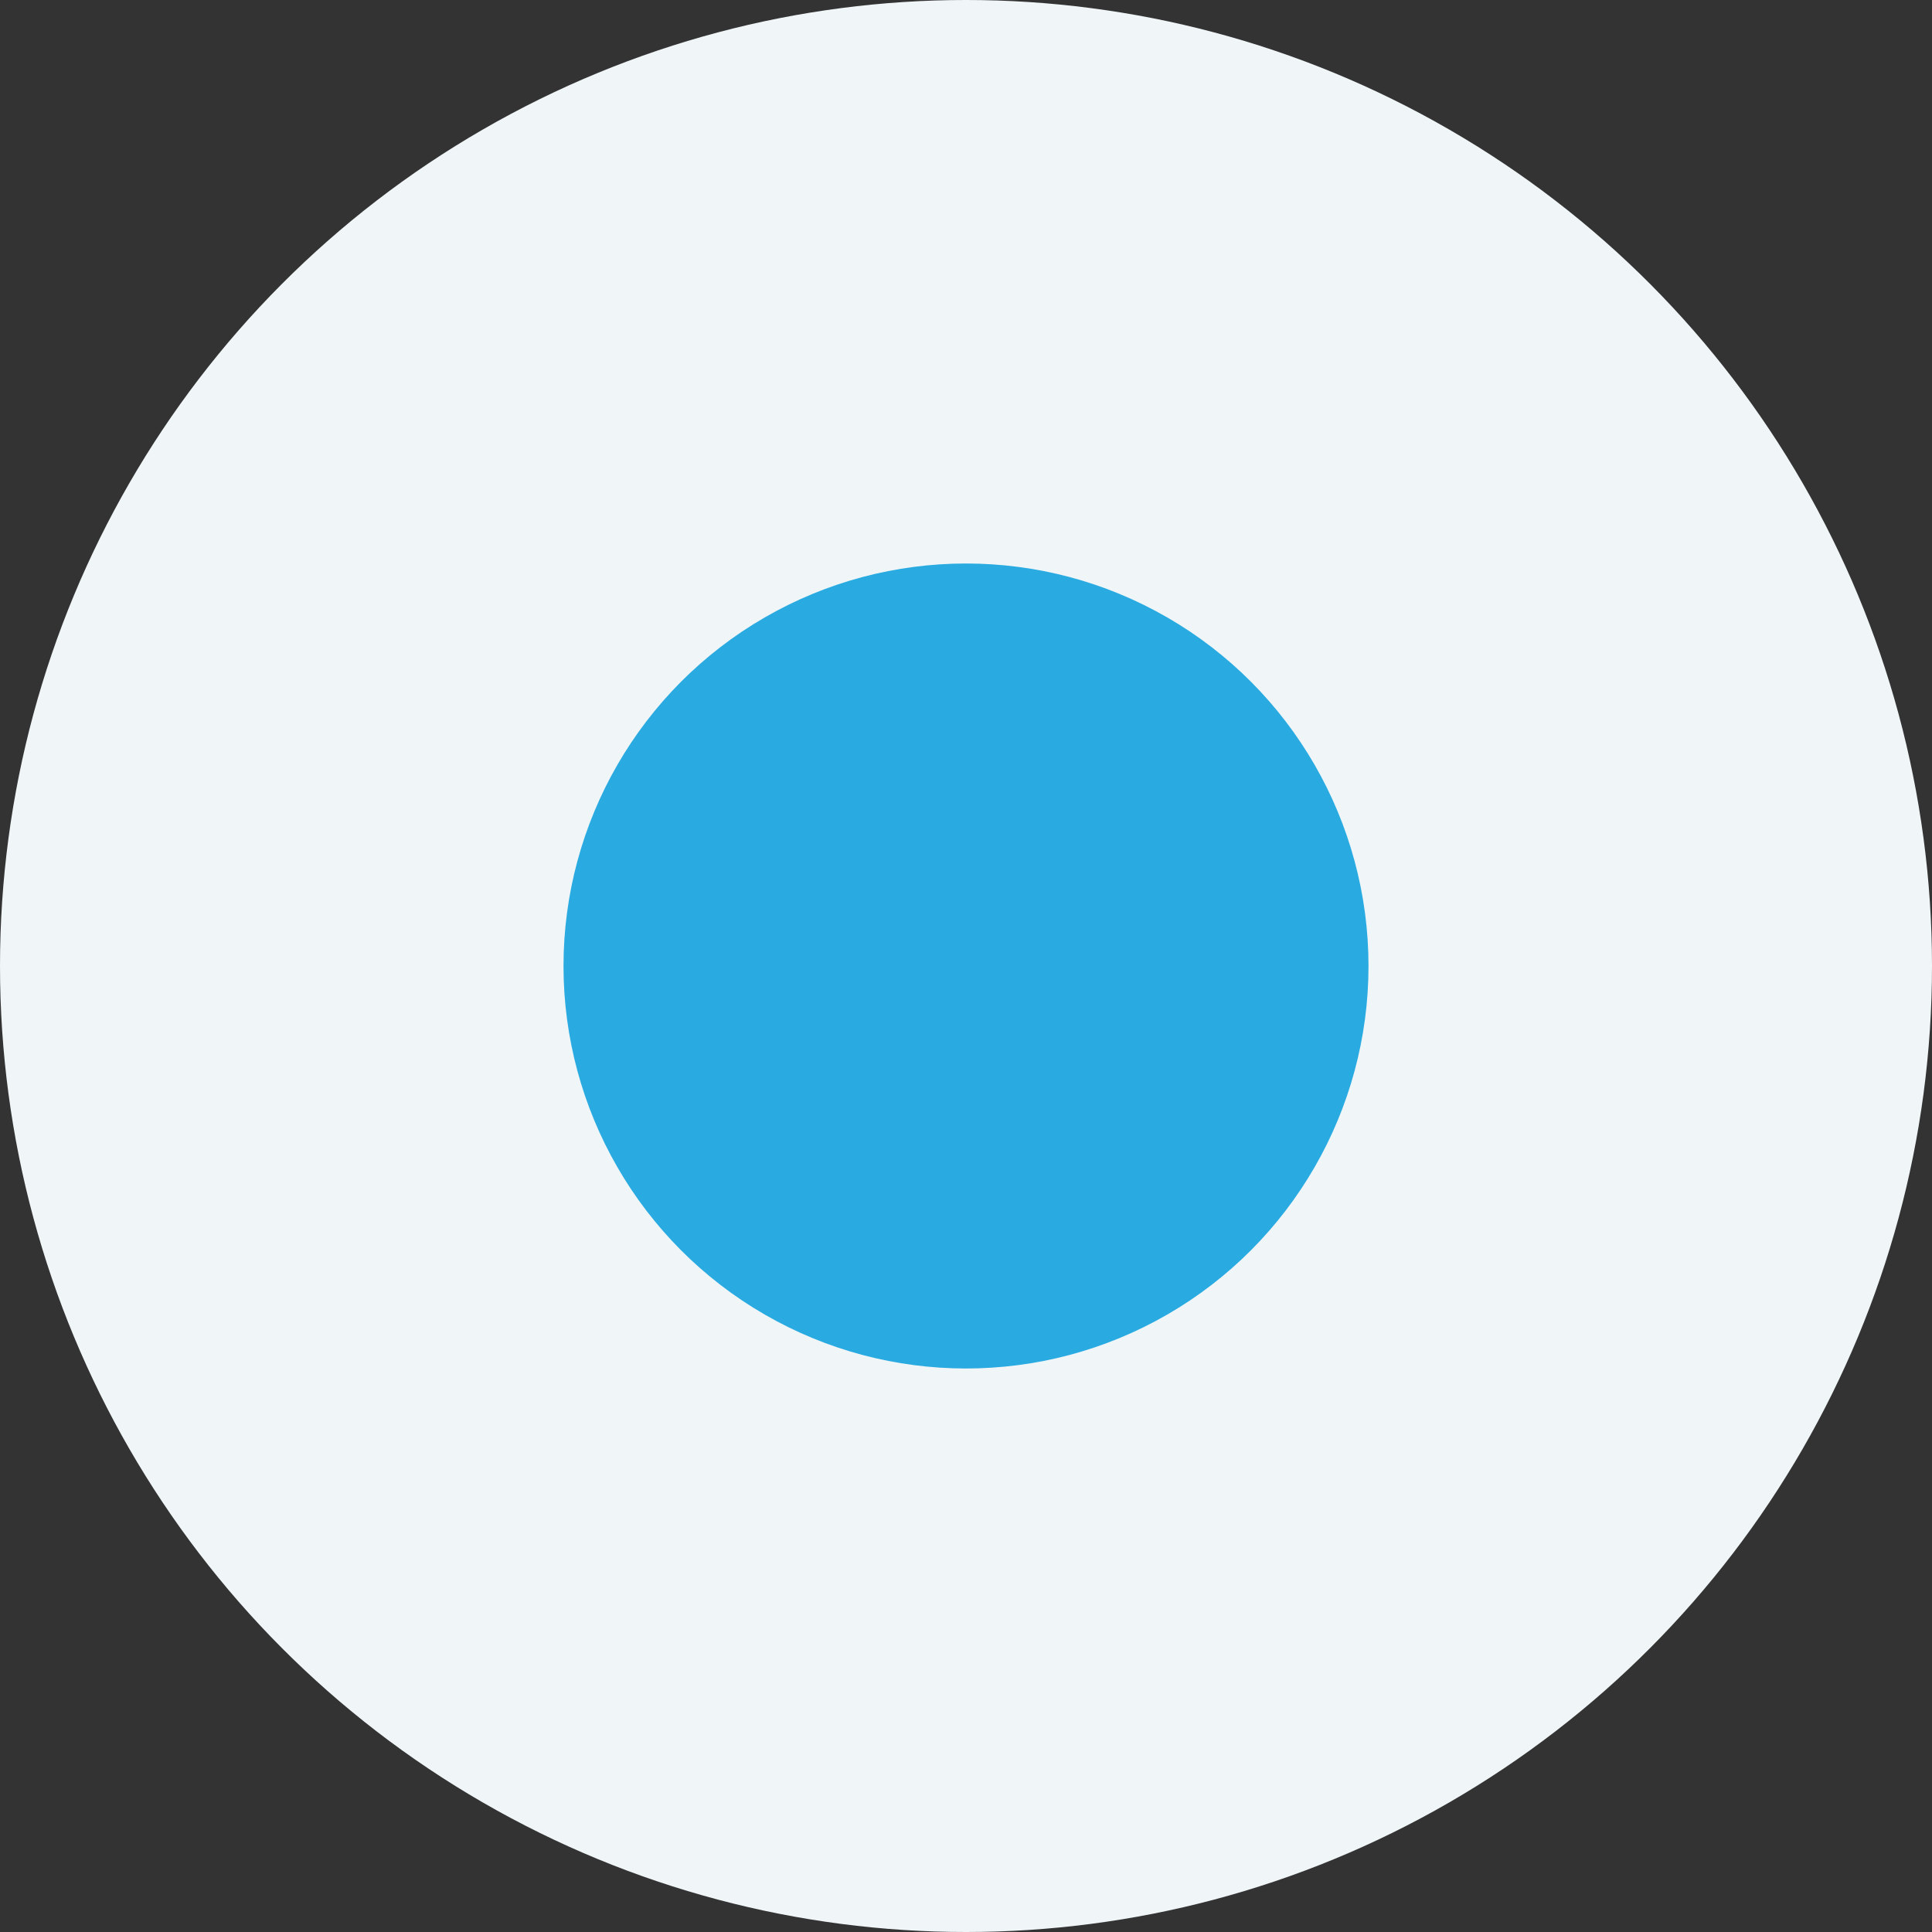 <svg xmlns="http://www.w3.org/2000/svg" viewBox="0 0 24 24"><rect x="0" y="0" width="24" height="24" fill="#333333" stroke="none"/><defs><style>.cls-1{fill:#f0f5f8;}.cls-2{fill:#29abe2;}</style></defs><title>rad-0-hov</title><g id="Layer_2" data-name="Layer 2"><g id="Layer_3" data-name="Layer 3"><circle class="cls-1" cx="12" cy="12" r="12"/><circle class="cls-2" cx="12" cy="12" r="5"/></g></g></svg>